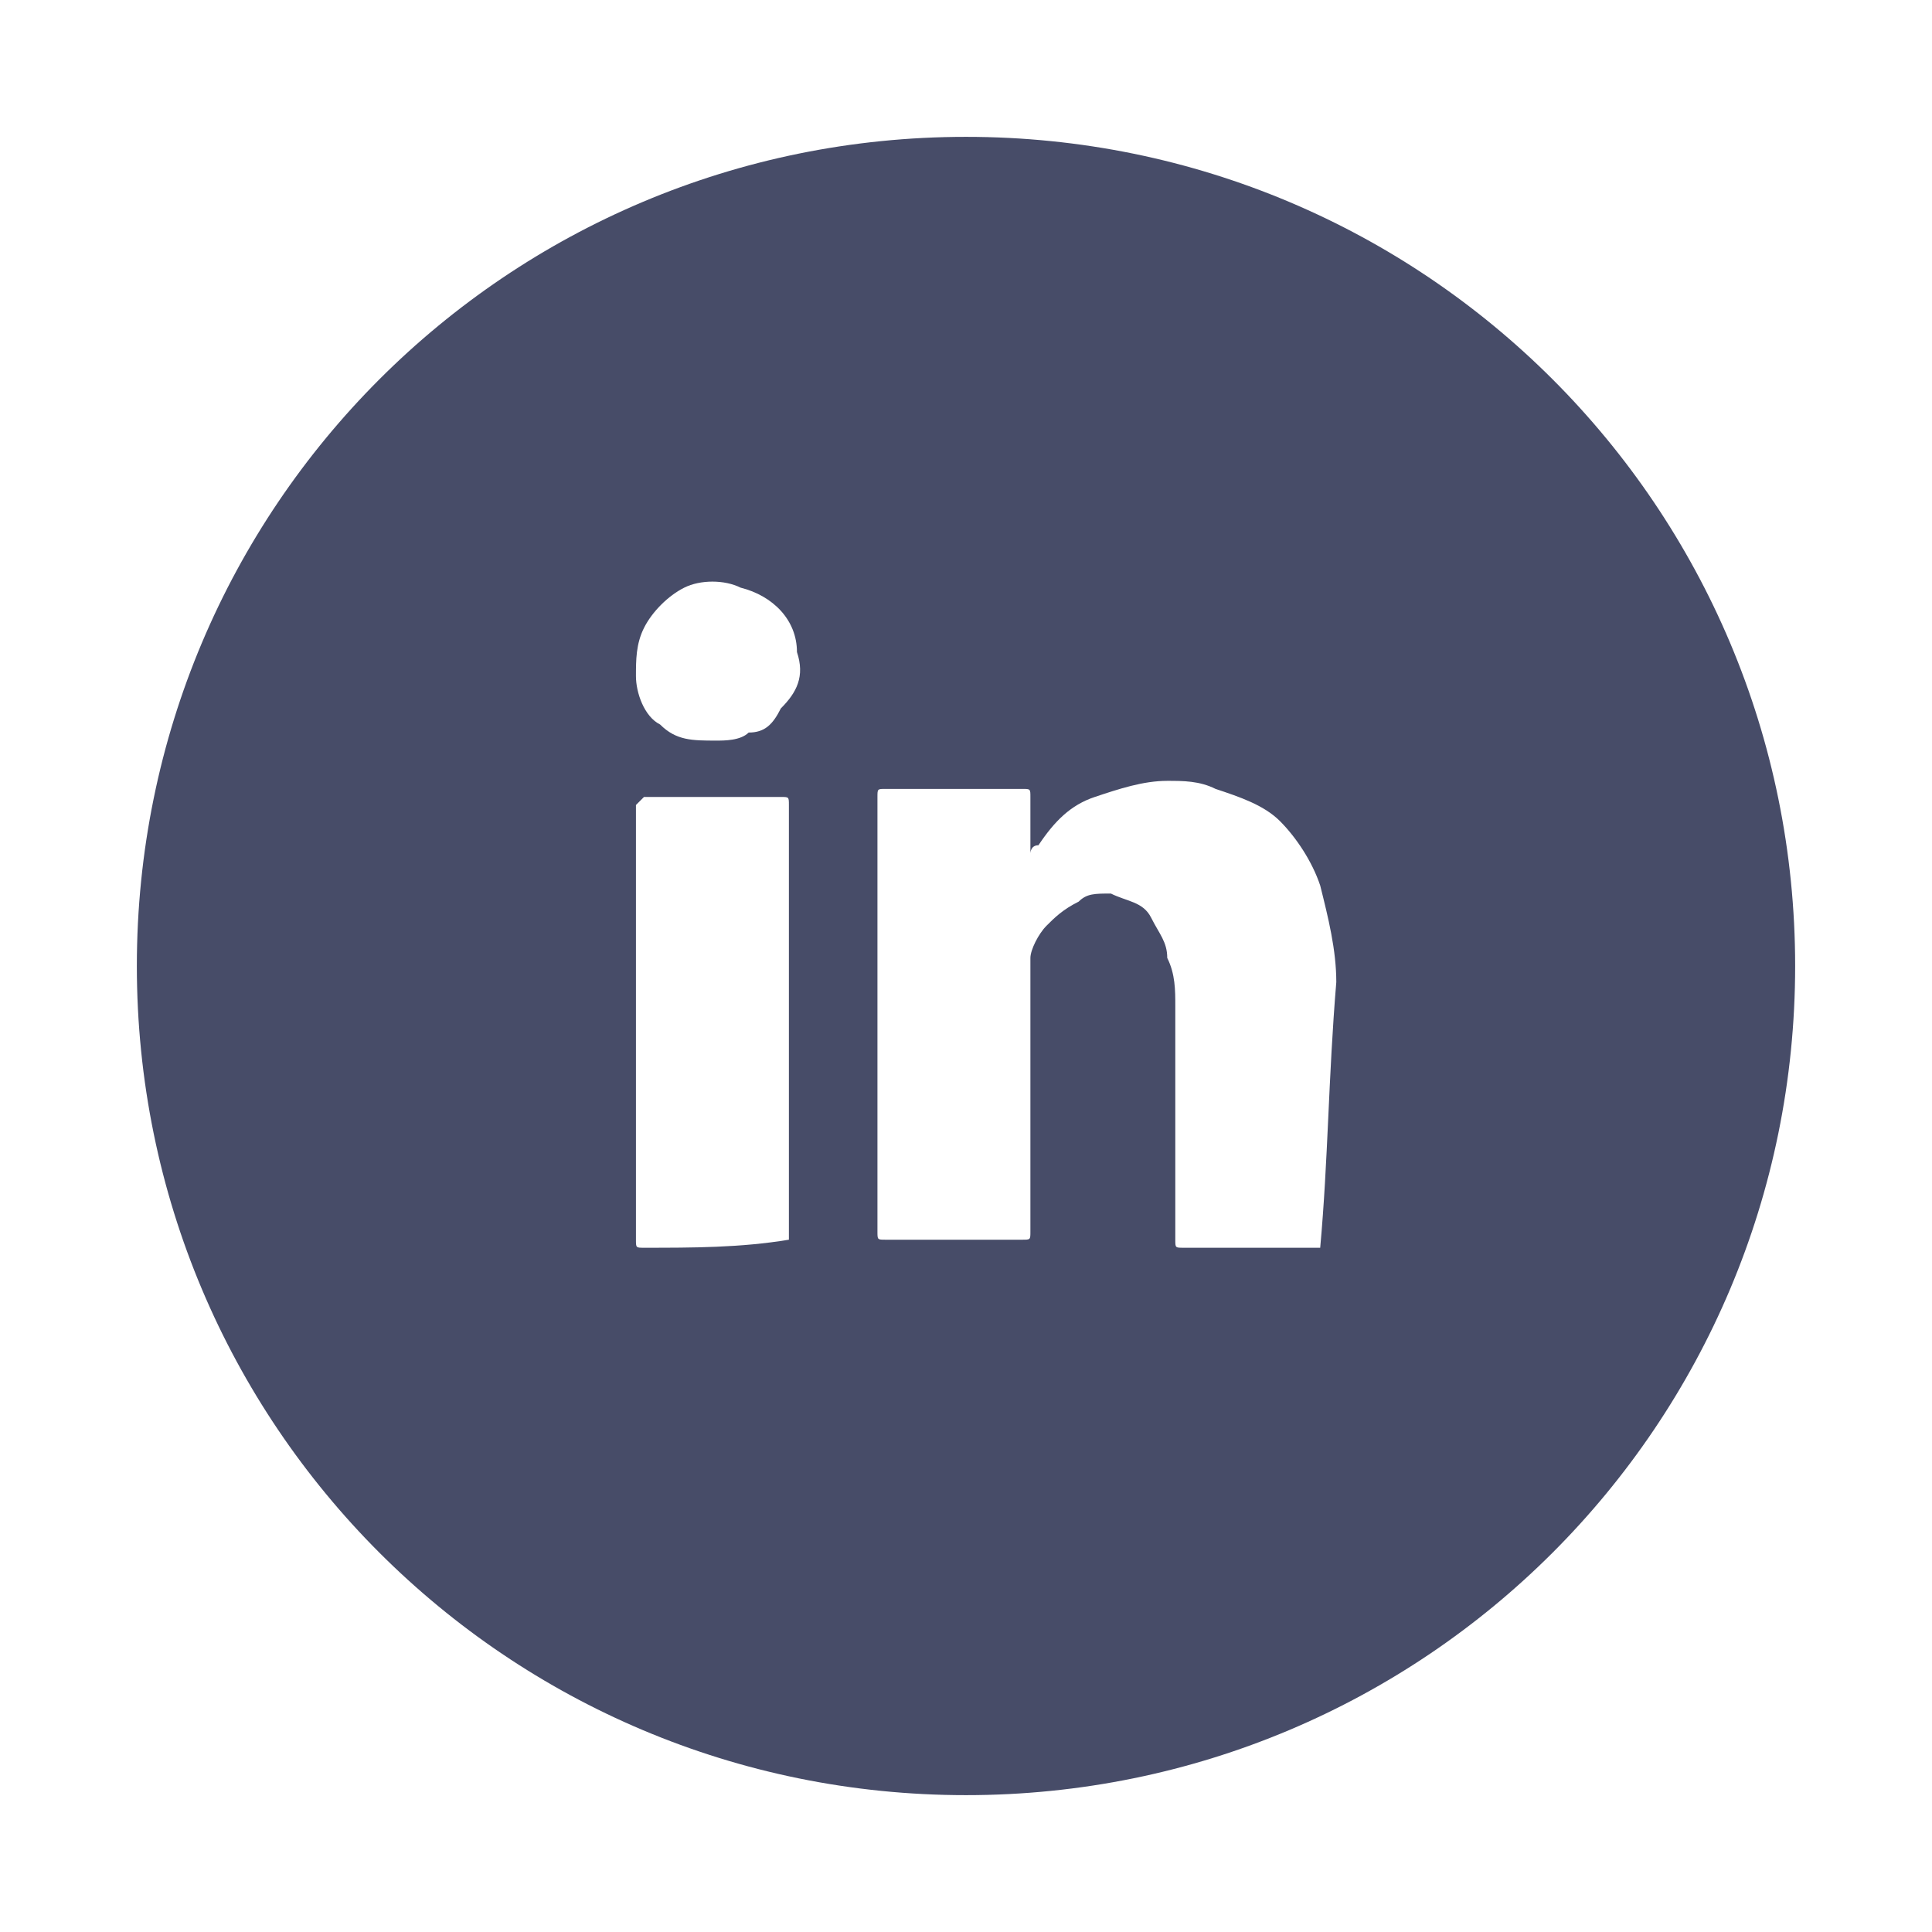 <?xml version="1.0" encoding="utf-8"?>
<!-- Generator: Adobe Illustrator 25.2.3, SVG Export Plug-In . SVG Version: 6.00 Build 0)  -->
<svg version="1.1" id="Layer_1" xmlns="http://www.w3.org/2000/svg" xmlns:xlink="http://www.w3.org/1999/xlink" x="0px" y="0px"
	 viewBox="0 0 24 24" style="enable-background:new 0 0 24 24;" xml:space="preserve">
<g>
	<path style="fill:#474C68;" d="M12,1.7C6.3,1.7,1.7,6.3,1.7,12S6.3,22.3,12,22.3S22.3,17.7,22.3,12S17.7,1.7,12,1.7z M9.8,15.4
		C9.8,15.5,9.8,15.5,9.8,15.4c-0.6,0.1-1.2,0.1-1.8,0.1c-0.1,0-0.1,0-0.1-0.1c0-0.9,0-1.8,0-2.7c0-0.9,0-1.8,0-2.7
		C8,9.9,8,9.9,8,9.9c0.6,0,1.1,0,1.7,0c0.1,0,0.1,0,0.1,0.1C9.8,11.8,9.8,13.6,9.8,15.4z M9.7,8.8C9.6,9,9.5,9.1,9.3,9.1
		C9.2,9.2,9,9.2,8.9,9.2c-0.3,0-0.5,0-0.7-0.2C8,8.9,7.9,8.6,7.9,8.4c0-0.2,0-0.4,0.1-0.6c0.1-0.2,0.3-0.4,0.5-0.5
		c0.2-0.1,0.5-0.1,0.7,0c0.4,0.1,0.7,0.4,0.7,0.8C10,8.4,9.9,8.6,9.7,8.8z M16.4,15.5c-0.6,0-1.2,0-1.7,0c-0.1,0-0.1,0-0.1-0.1
		c0-1,0-1.9,0-2.9c0-0.2,0-0.4-0.1-0.6c0-0.2-0.1-0.3-0.2-0.5c-0.1-0.2-0.3-0.2-0.5-0.3c-0.2,0-0.3,0-0.4,0.1
		c-0.2,0.1-0.3,0.2-0.4,0.3c-0.1,0.1-0.2,0.3-0.2,0.4c0,0.1,0,0.3,0,0.4c0,1,0,2,0,3c0,0.1,0,0.1-0.1,0.1c-0.6,0-1.1,0-1.7,0
		c-0.1,0-0.1,0-0.1-0.1c0-1.4,0-2.9,0-4.3c0-0.4,0-0.8,0-1.1c0-0.1,0-0.1,0.1-0.1c0.6,0,1.2,0,1.7,0c0.1,0,0.1,0,0.1,0.1
		c0,0.2,0,0.4,0,0.7c0,0,0,0,0,0c0,0,0,0,0,0c0,0,0-0.1,0.1-0.1c0.2-0.3,0.4-0.5,0.7-0.6c0.3-0.1,0.6-0.2,0.9-0.2
		c0.2,0,0.4,0,0.6,0.1c0.3,0.1,0.6,0.2,0.8,0.4c0.2,0.2,0.4,0.5,0.5,0.8c0.1,0.4,0.2,0.8,0.2,1.2C16.5,13.4,16.5,14.4,16.4,15.5
		C16.5,15.5,16.5,15.5,16.4,15.5z"/>
	<g>
		<path style="fill:none;" d="M0,0h24v24H0V0z"/>
	</g>
</g>
</svg>

